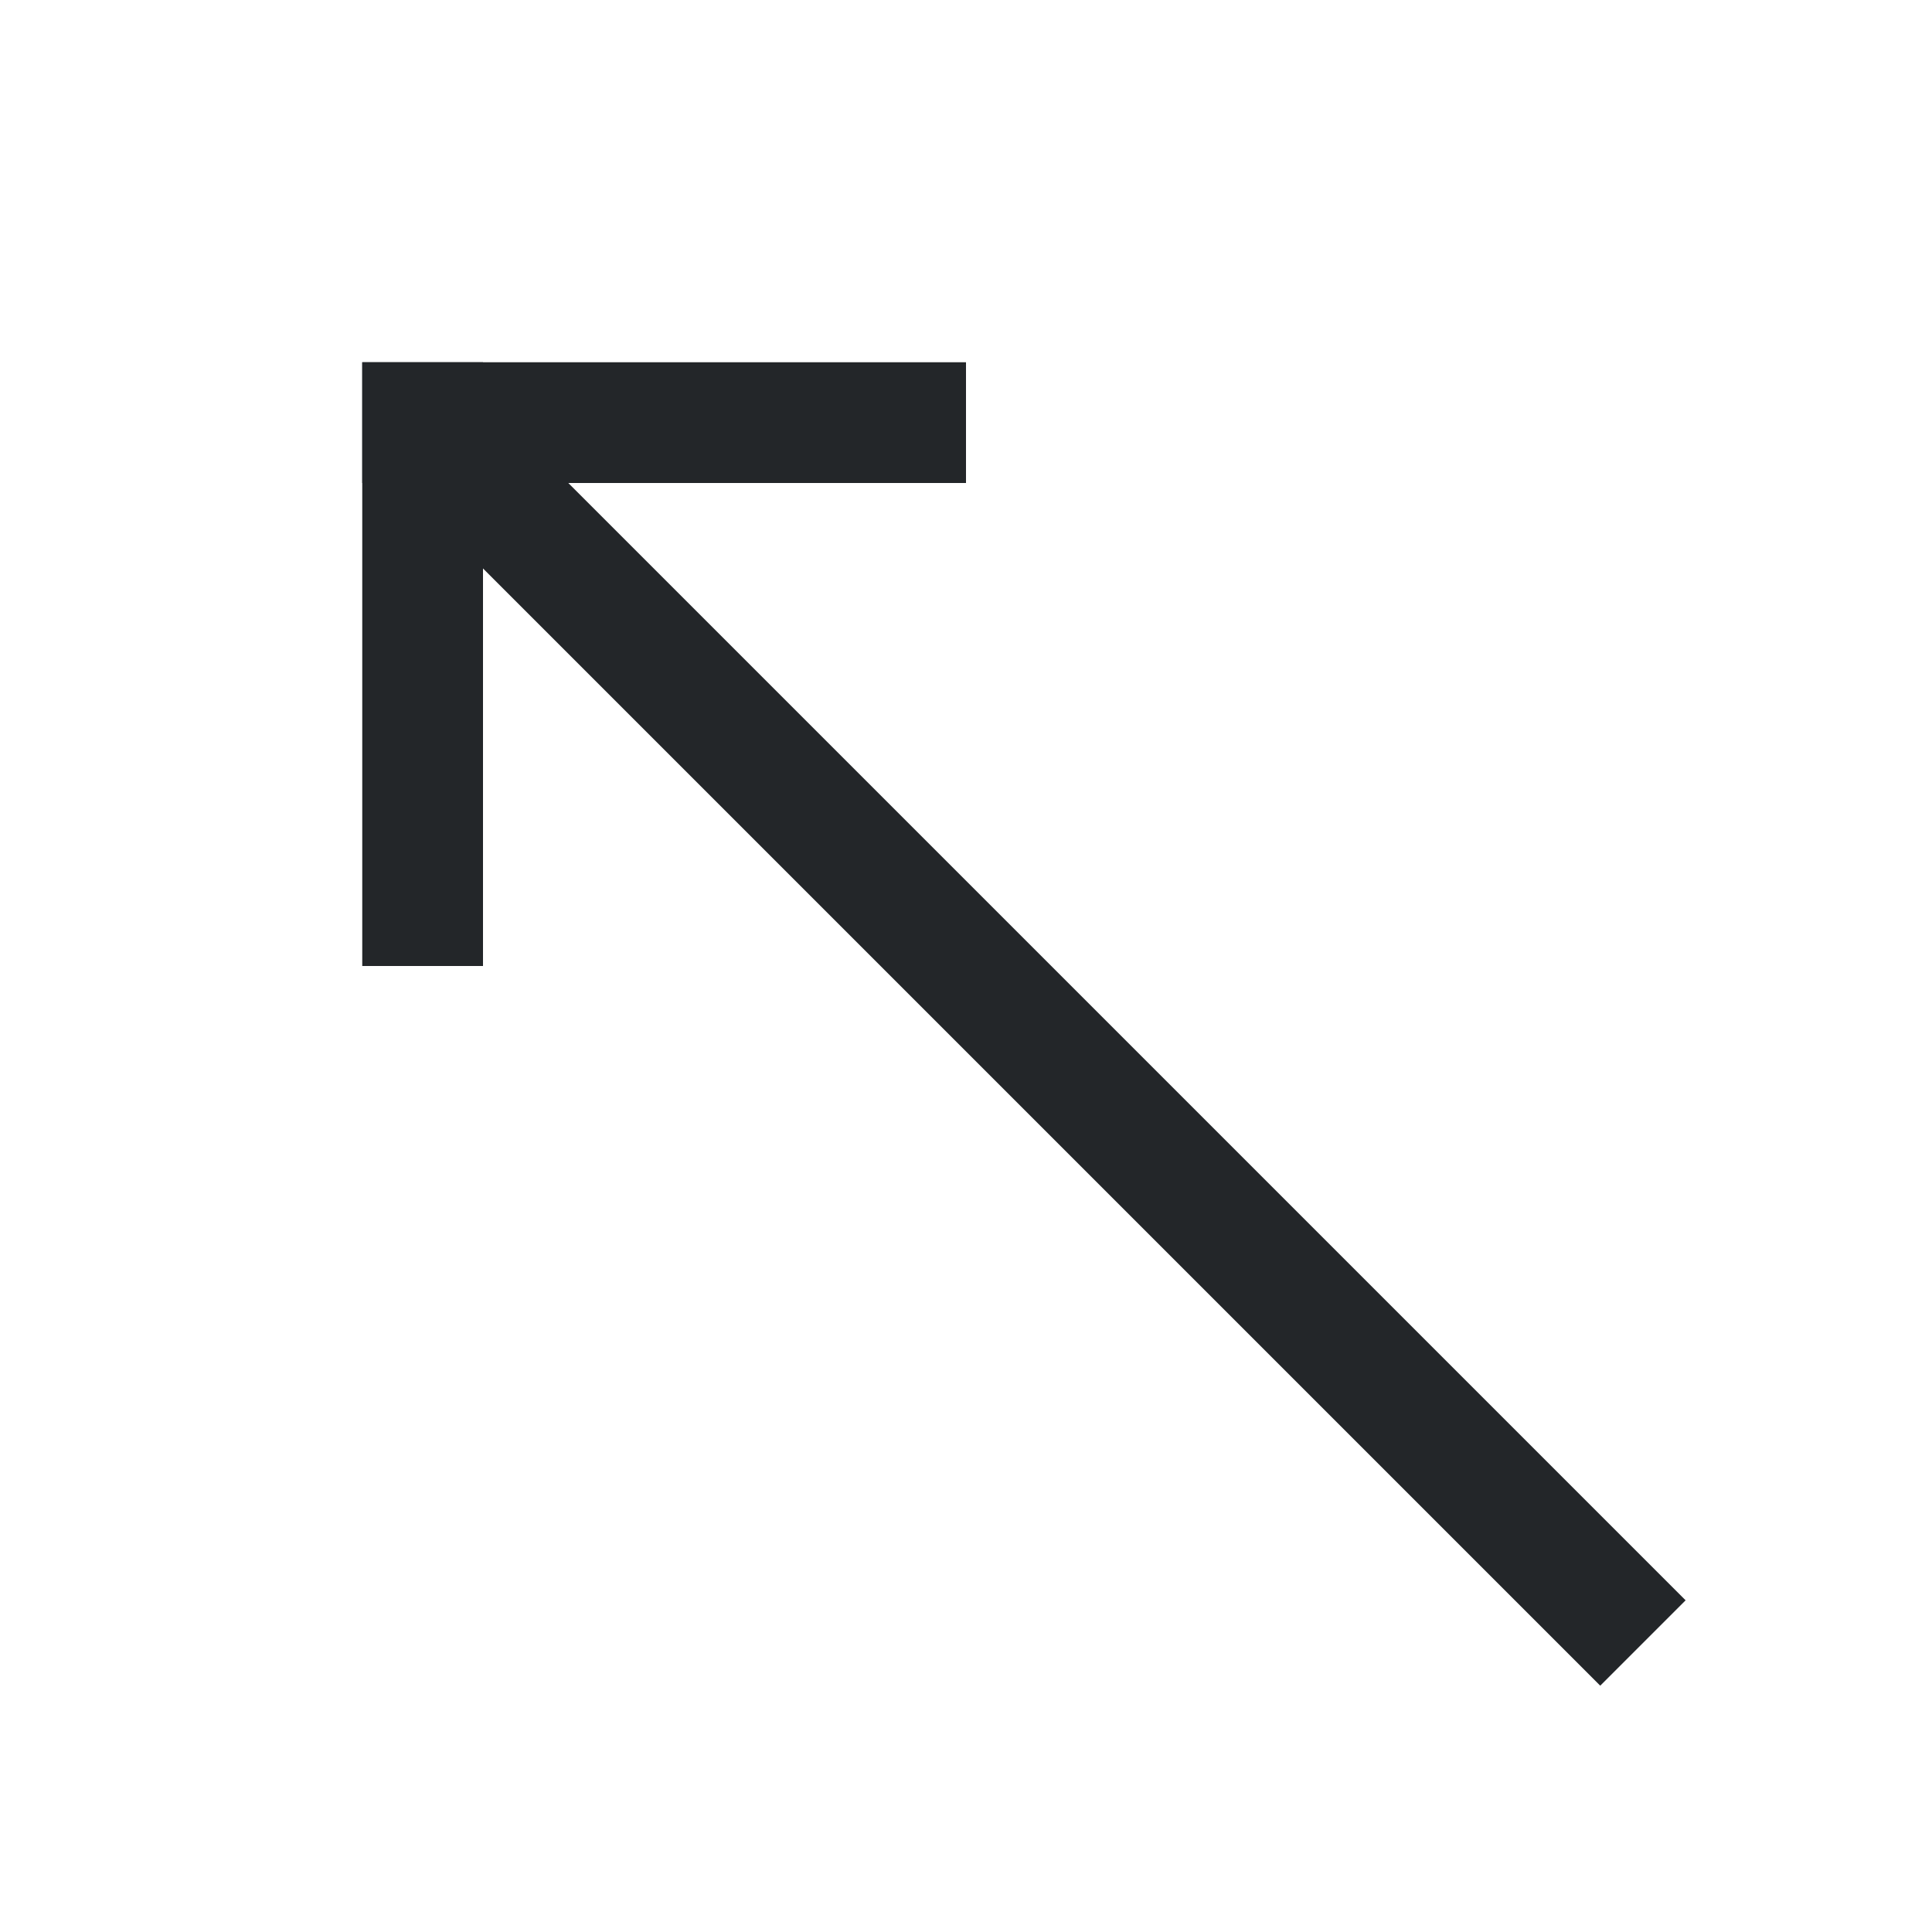 <svg xmlns="http://www.w3.org/2000/svg" width="16" height="16"><g transform="translate(-1 3)"><rect width="5" height="1" x="4" rx="0" ry="0" style="fill:#232629;stroke-linecap:round;stroke-linejoin:round;stop-color:#000"/><rect width="5" height="1" y="4" rx="0" ry="0" style="fill:#232629;stroke-linecap:round;stroke-linejoin:round;stop-color:#000" transform="matrix(0 1 1 0 0 0)"/><path d="M3.828-3.328h14v1h-14z" style="fill:#232629;stroke-linecap:round;stroke-linejoin:round;stop-color:#000" transform="rotate(45)"/></g></svg>